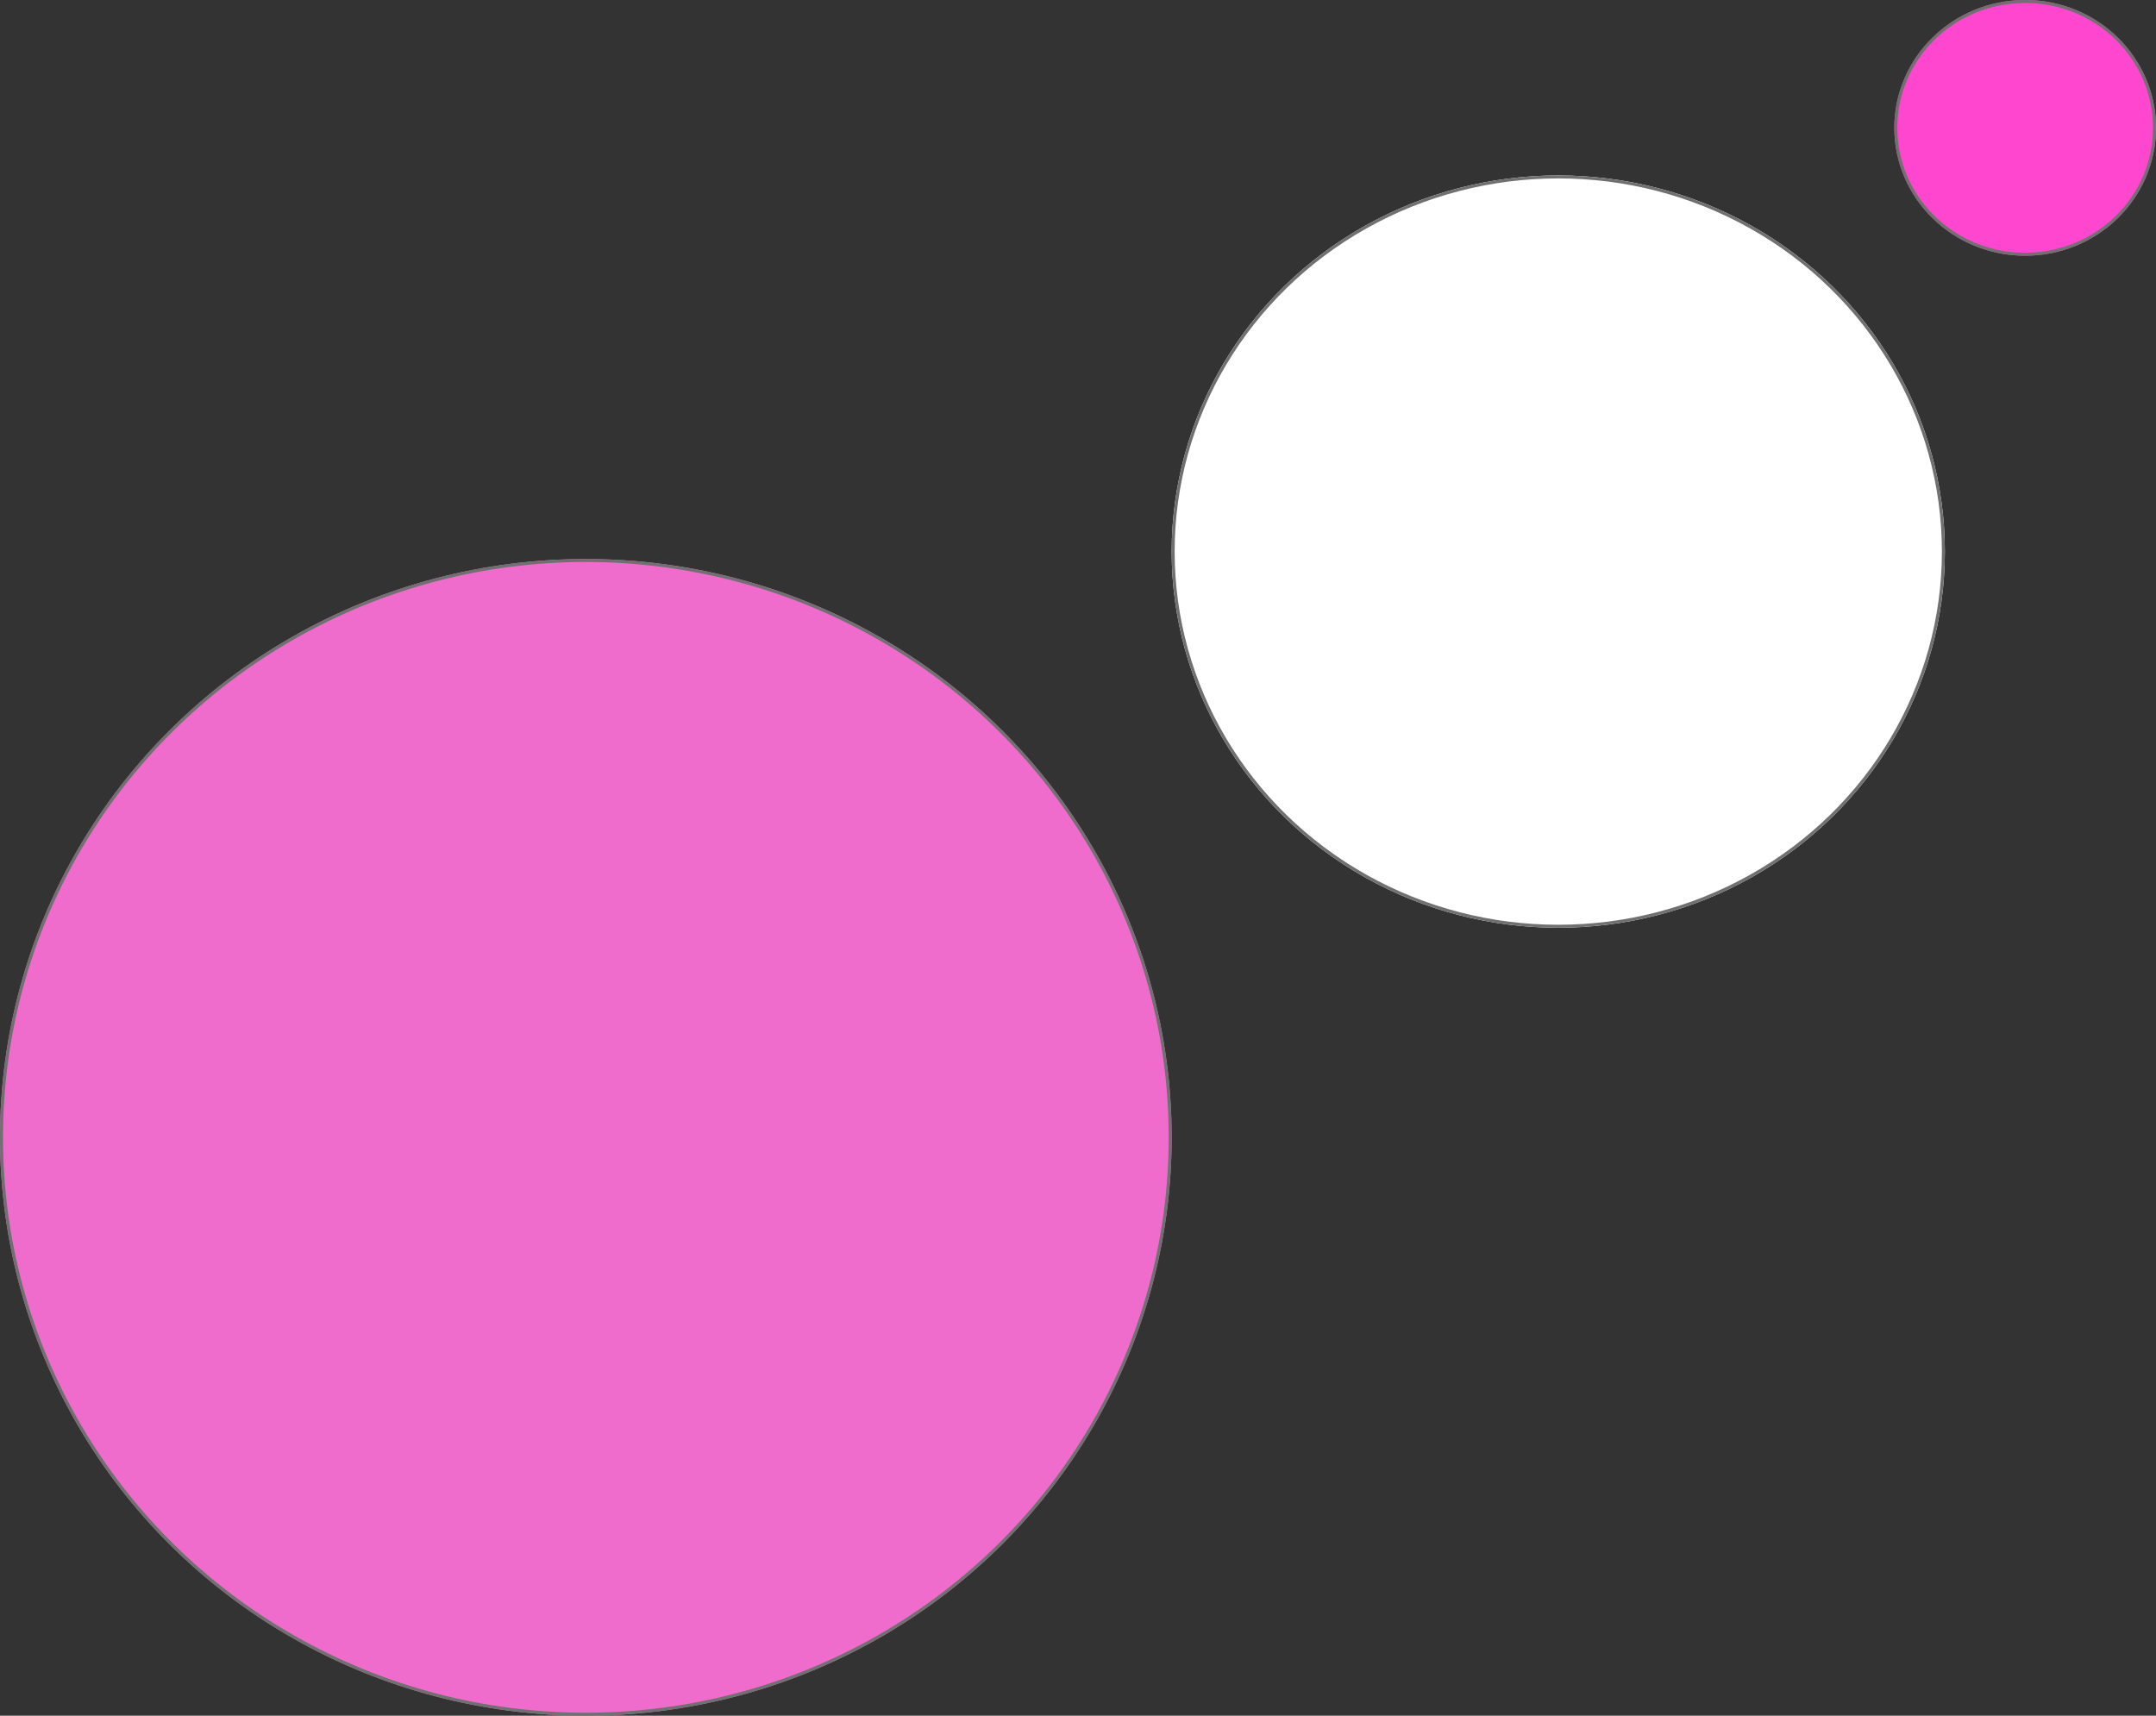 <svg xmlns="http://www.w3.org/2000/svg" width="725" height="577" viewBox="0 0 725 577"><rect x="0" y="0" width="725" height="577" fill="#333333" stroke="none"/><g transform="translate(-1136 -157)"><g transform="translate(1773 157)" fill="#ff46ce" stroke="#707070" stroke-width="1"><ellipse cx="44" cy="43" rx="44" ry="43" stroke="none"/><ellipse cx="44" cy="43" rx="43.5" ry="42.5" fill="none"/></g><g transform="translate(1530 216)" fill="#fff" stroke="#707070" stroke-width="1"><ellipse cx="130" cy="126.5" rx="130" ry="126.5" stroke="none"/><ellipse cx="130" cy="126.5" rx="129.5" ry="126" fill="none"/></g><g transform="translate(1136 345)" fill="#ef6bcc" stroke="#707070" stroke-width="1"><ellipse cx="197" cy="194.5" rx="197" ry="194.5" stroke="none"/><ellipse cx="197" cy="194.5" rx="196.5" ry="194" fill="none"/></g></g></svg>